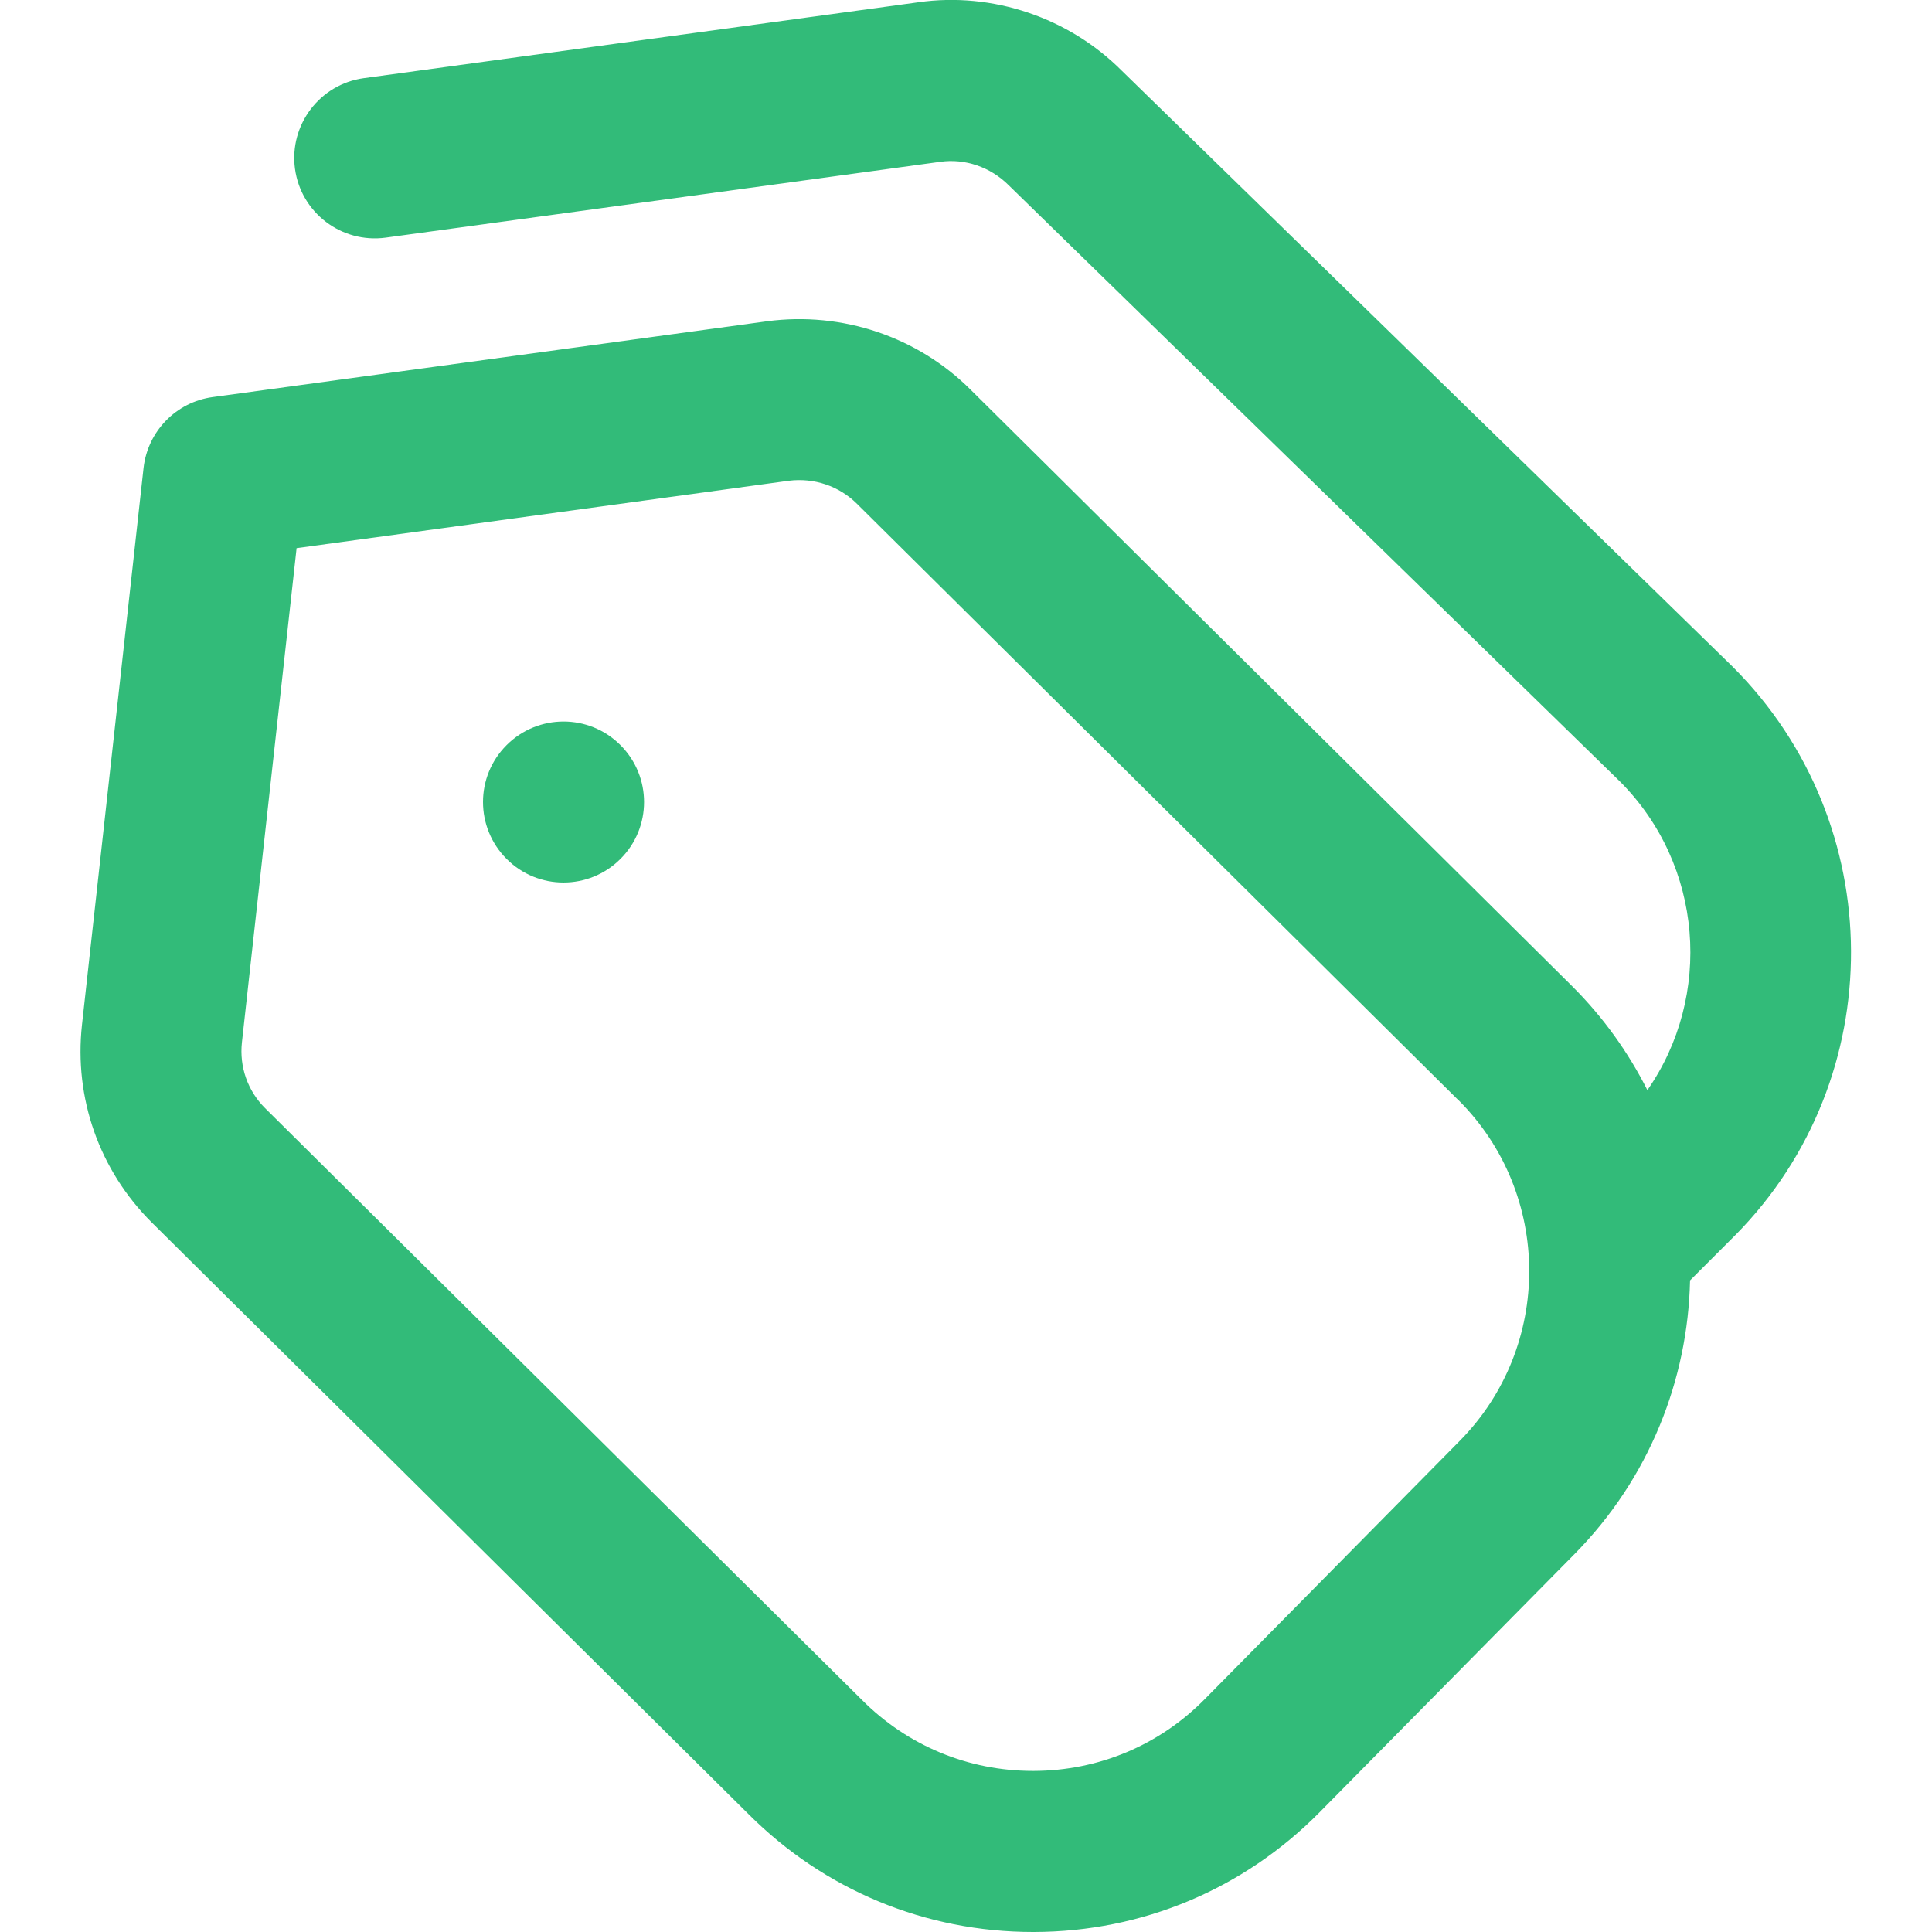 <svg width="60" height="60" viewBox="0 0 60 60" fill="none" xmlns="http://www.w3.org/2000/svg">
<g clip-path="url(#clip0_654_611)">
<path d="M19.268 23.14C20.246 24.117 20.246 25.7 19.268 26.675C18.291 27.652 16.708 27.652 15.733 26.675C14.756 25.698 14.756 24.115 15.733 23.14C16.711 22.163 18.293 22.163 19.268 23.14ZM53.898 38.352L52.486 39.765C52.418 42.847 51.223 45.907 48.898 48.263L40.981 56.282C38.623 58.67 35.478 59.99 32.123 60H32.081C28.743 60 25.606 58.7 23.246 56.34L4.706 37.958C3.081 36.335 2.296 34.102 2.546 31.825L4.458 14.535C4.586 13.395 5.468 12.488 6.603 12.332L23.826 9.977C26.156 9.667 28.501 10.46 30.146 12.105L48.833 30.635C49.801 31.602 50.576 32.693 51.161 33.855C53.191 30.94 52.906 26.867 50.306 24.267L31.328 5.755C30.756 5.182 29.966 4.917 29.201 5.025L11.978 7.38C10.606 7.565 9.348 6.607 9.161 5.242C8.976 3.875 9.933 2.615 11.298 2.427L28.523 0.07C30.826 -0.258 33.196 0.547 34.843 2.2L53.816 20.712C58.681 25.575 58.708 33.48 53.896 38.355L53.898 38.352ZM45.303 34.178L26.616 15.648C26.058 15.09 25.276 14.832 24.498 14.93L9.211 17.023L7.513 32.373C7.431 33.13 7.691 33.875 8.231 34.413L26.771 52.795C28.193 54.22 30.076 54.998 32.078 54.998H32.103C34.118 54.992 36.006 54.2 37.418 52.765L45.336 44.745C48.223 41.82 48.208 37.078 45.301 34.172L45.303 34.178Z" fill="#32BB79"/>
</g>
<defs>
<clipPath id="clip0_654_611">
<rect width="60" height="60" fill="white"/>
</clipPath>
</defs>
</svg>
